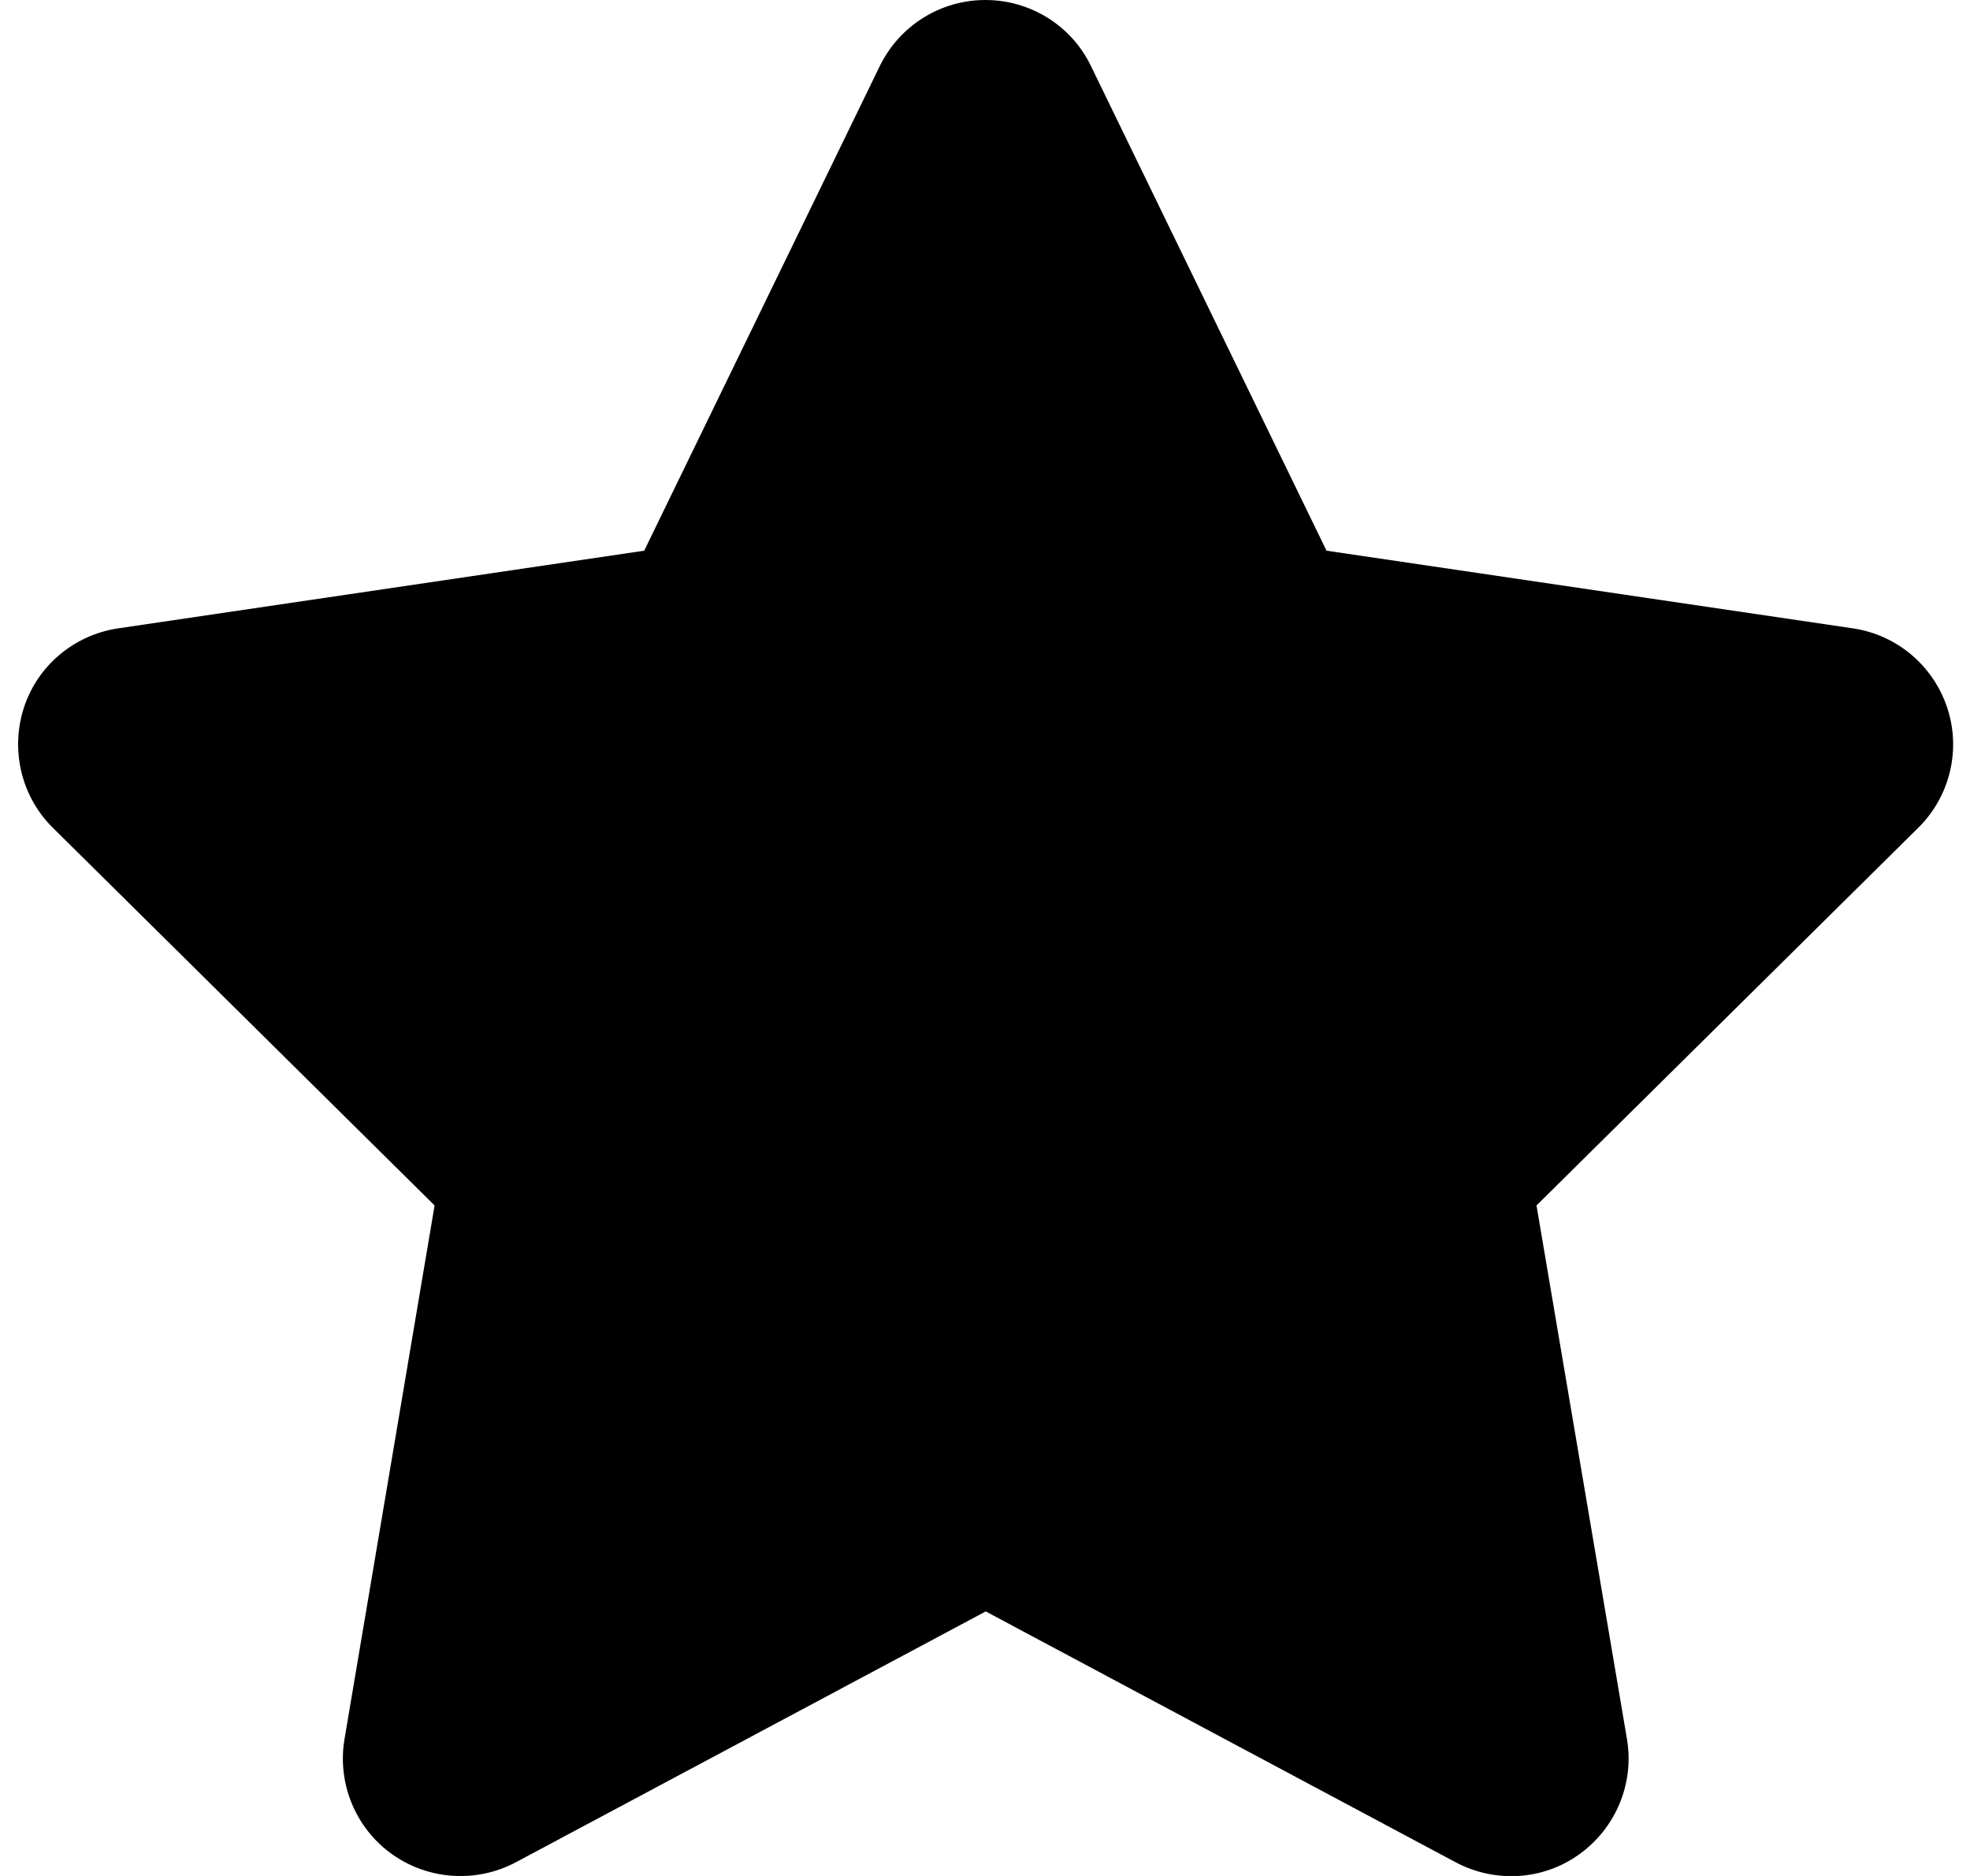 <svg width="84" height="80" viewBox="0 0 84 80" fill="none" xmlns="http://www.w3.org/2000/svg">
<path d="M46.516 2.812C45.688 1.094 43.938 0 42.016 0C40.094 0 38.359 1.094 37.516 2.812L27.469 23.484L5.031 26.797C3.156 27.078 1.594 28.391 1.016 30.188C0.438 31.984 0.906 33.969 2.25 35.297L18.531 51.406L14.688 74.172C14.375 76.047 15.156 77.953 16.703 79.062C18.25 80.172 20.297 80.312 21.984 79.422L42.031 68.719L62.078 79.422C63.766 80.312 65.812 80.188 67.359 79.062C68.906 77.938 69.688 76.047 69.375 74.172L65.516 51.406L81.797 35.297C83.141 33.969 83.625 31.984 83.031 30.188C82.438 28.391 80.891 27.078 79.016 26.797L56.562 23.484L46.516 2.812Z" fill="black"/>
</svg>
